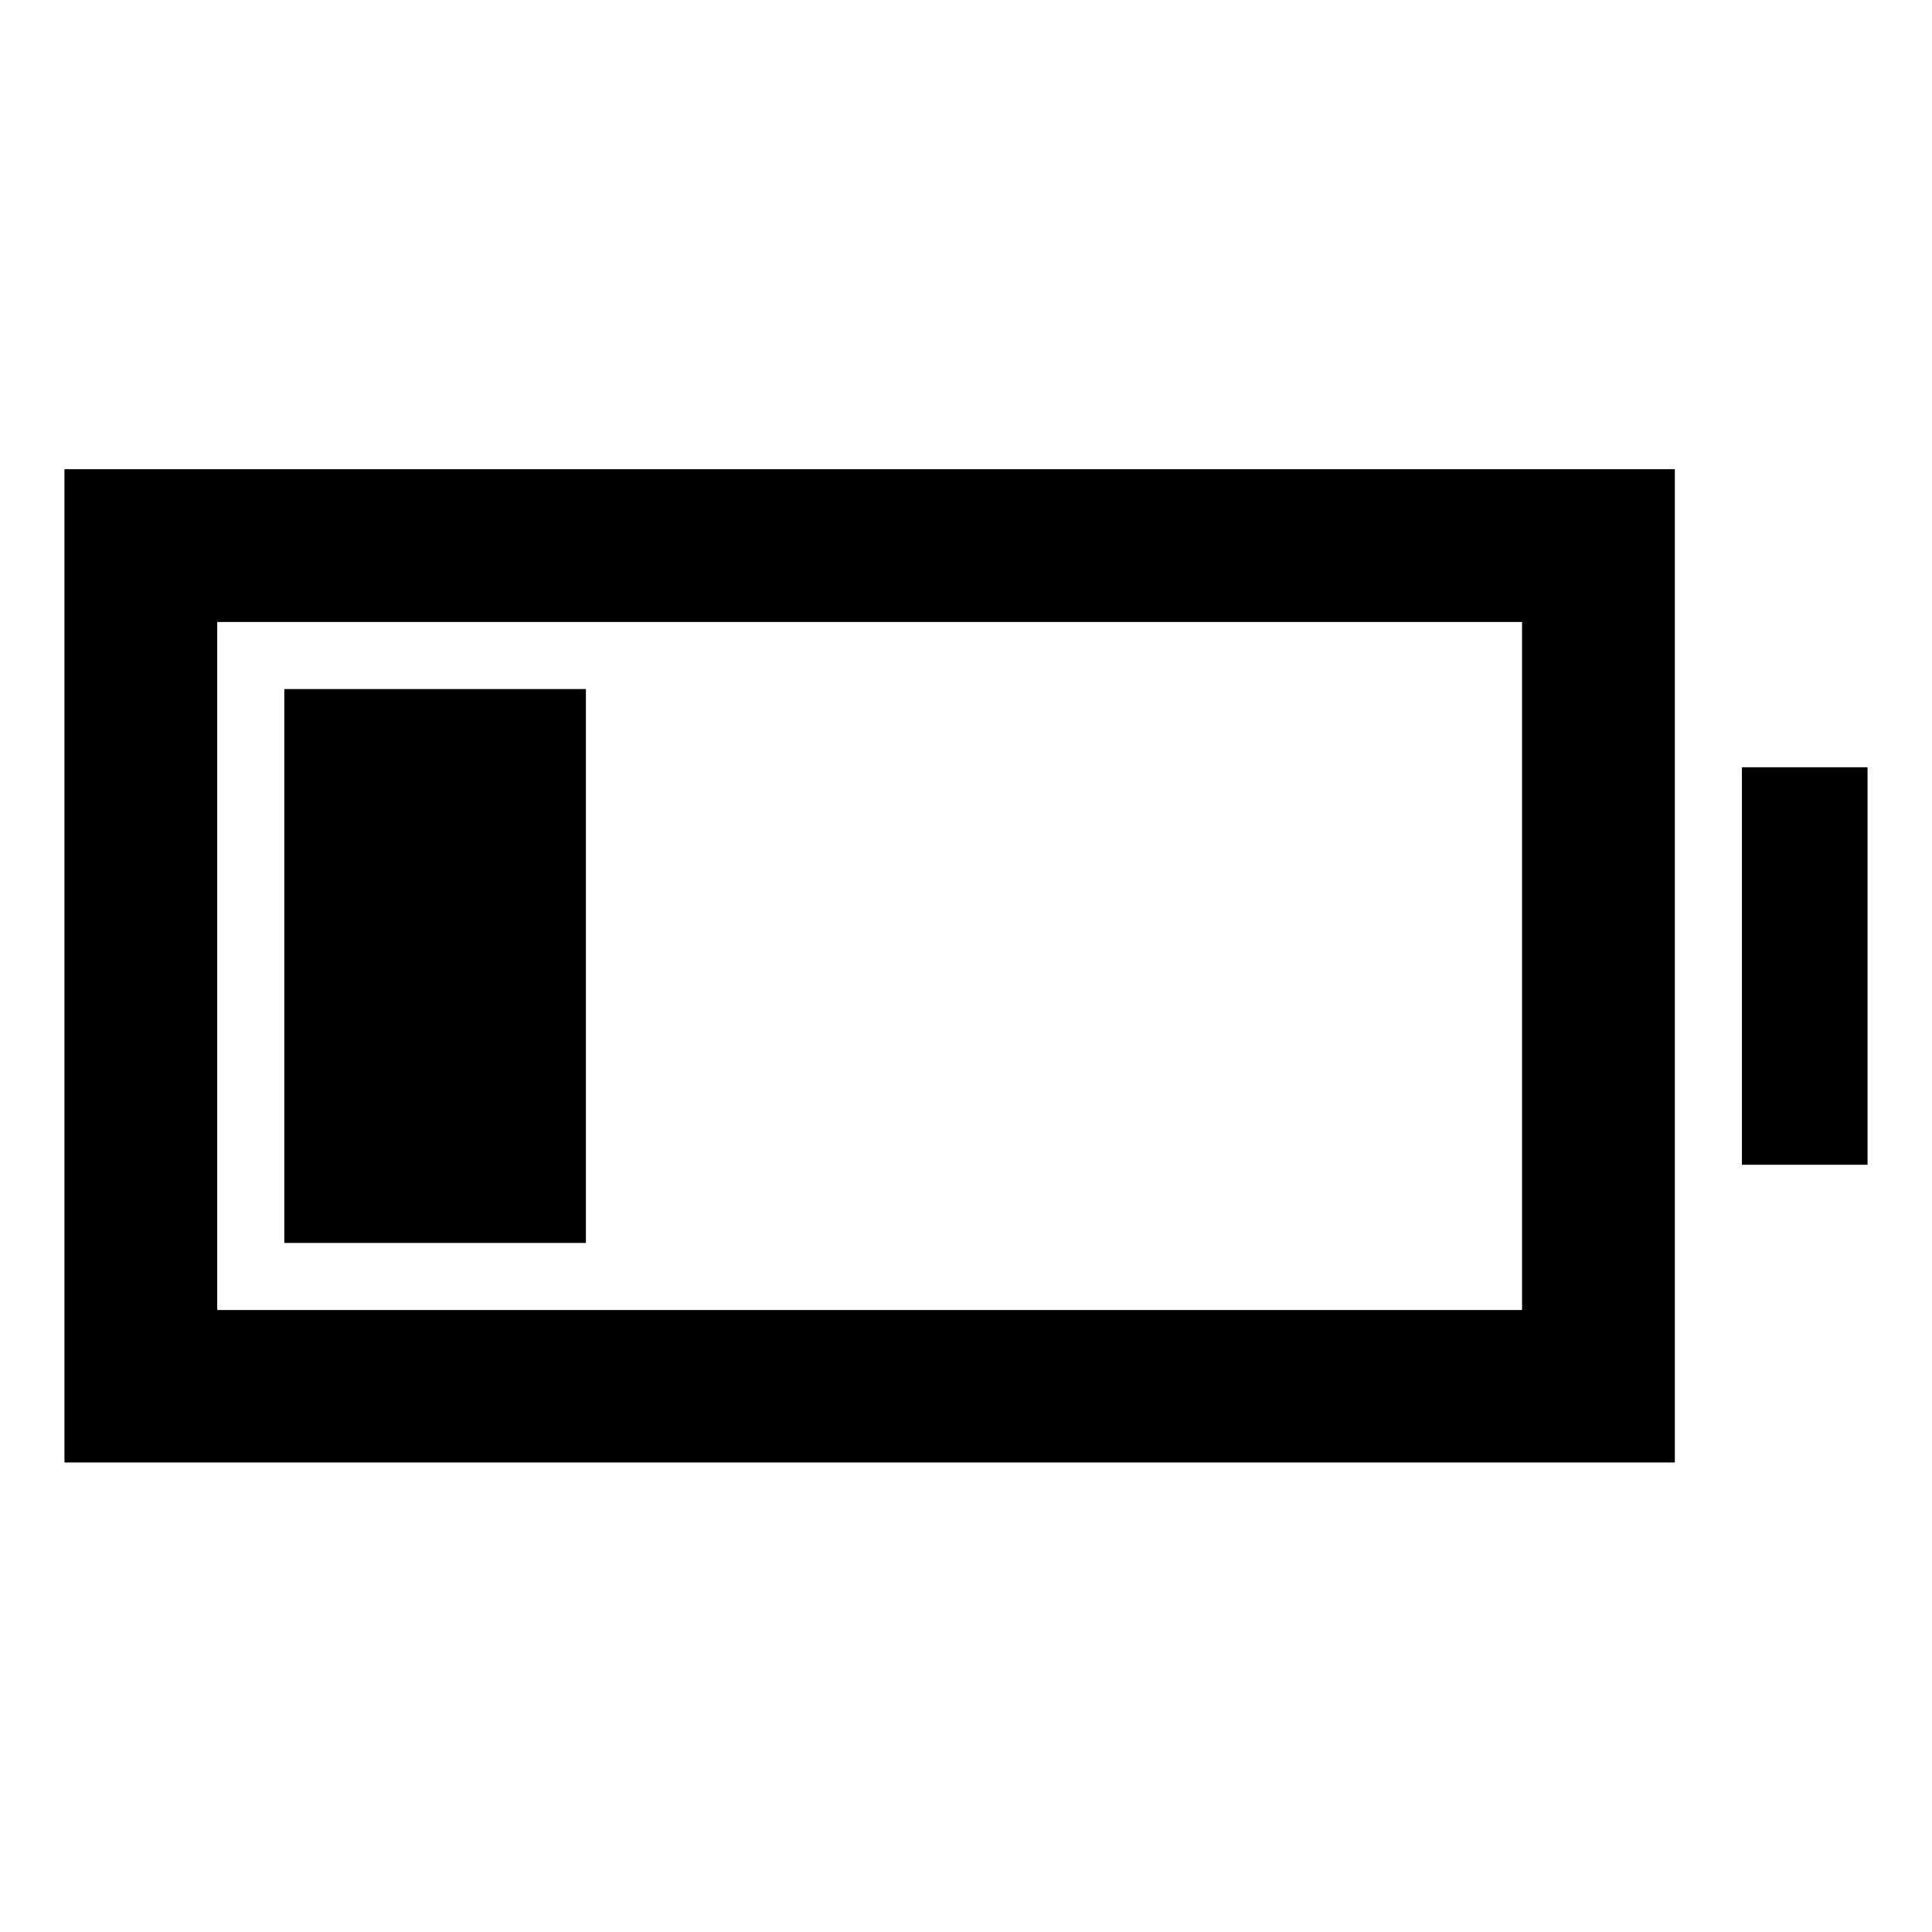 <svg xmlns="http://www.w3.org/2000/svg" height="40" viewBox="0 -960 960 960" width="40"><path d="M141.27-342.39v-275.22h149.86v275.22H141.27ZM32.03-233.3v-493.56h800.19v493.56H32.03Zm75.91-75.76H756.3v-341.88H107.94v341.88Zm757.61-72.18v-197.52h62.42v197.52h-62.42Z"/></svg>
